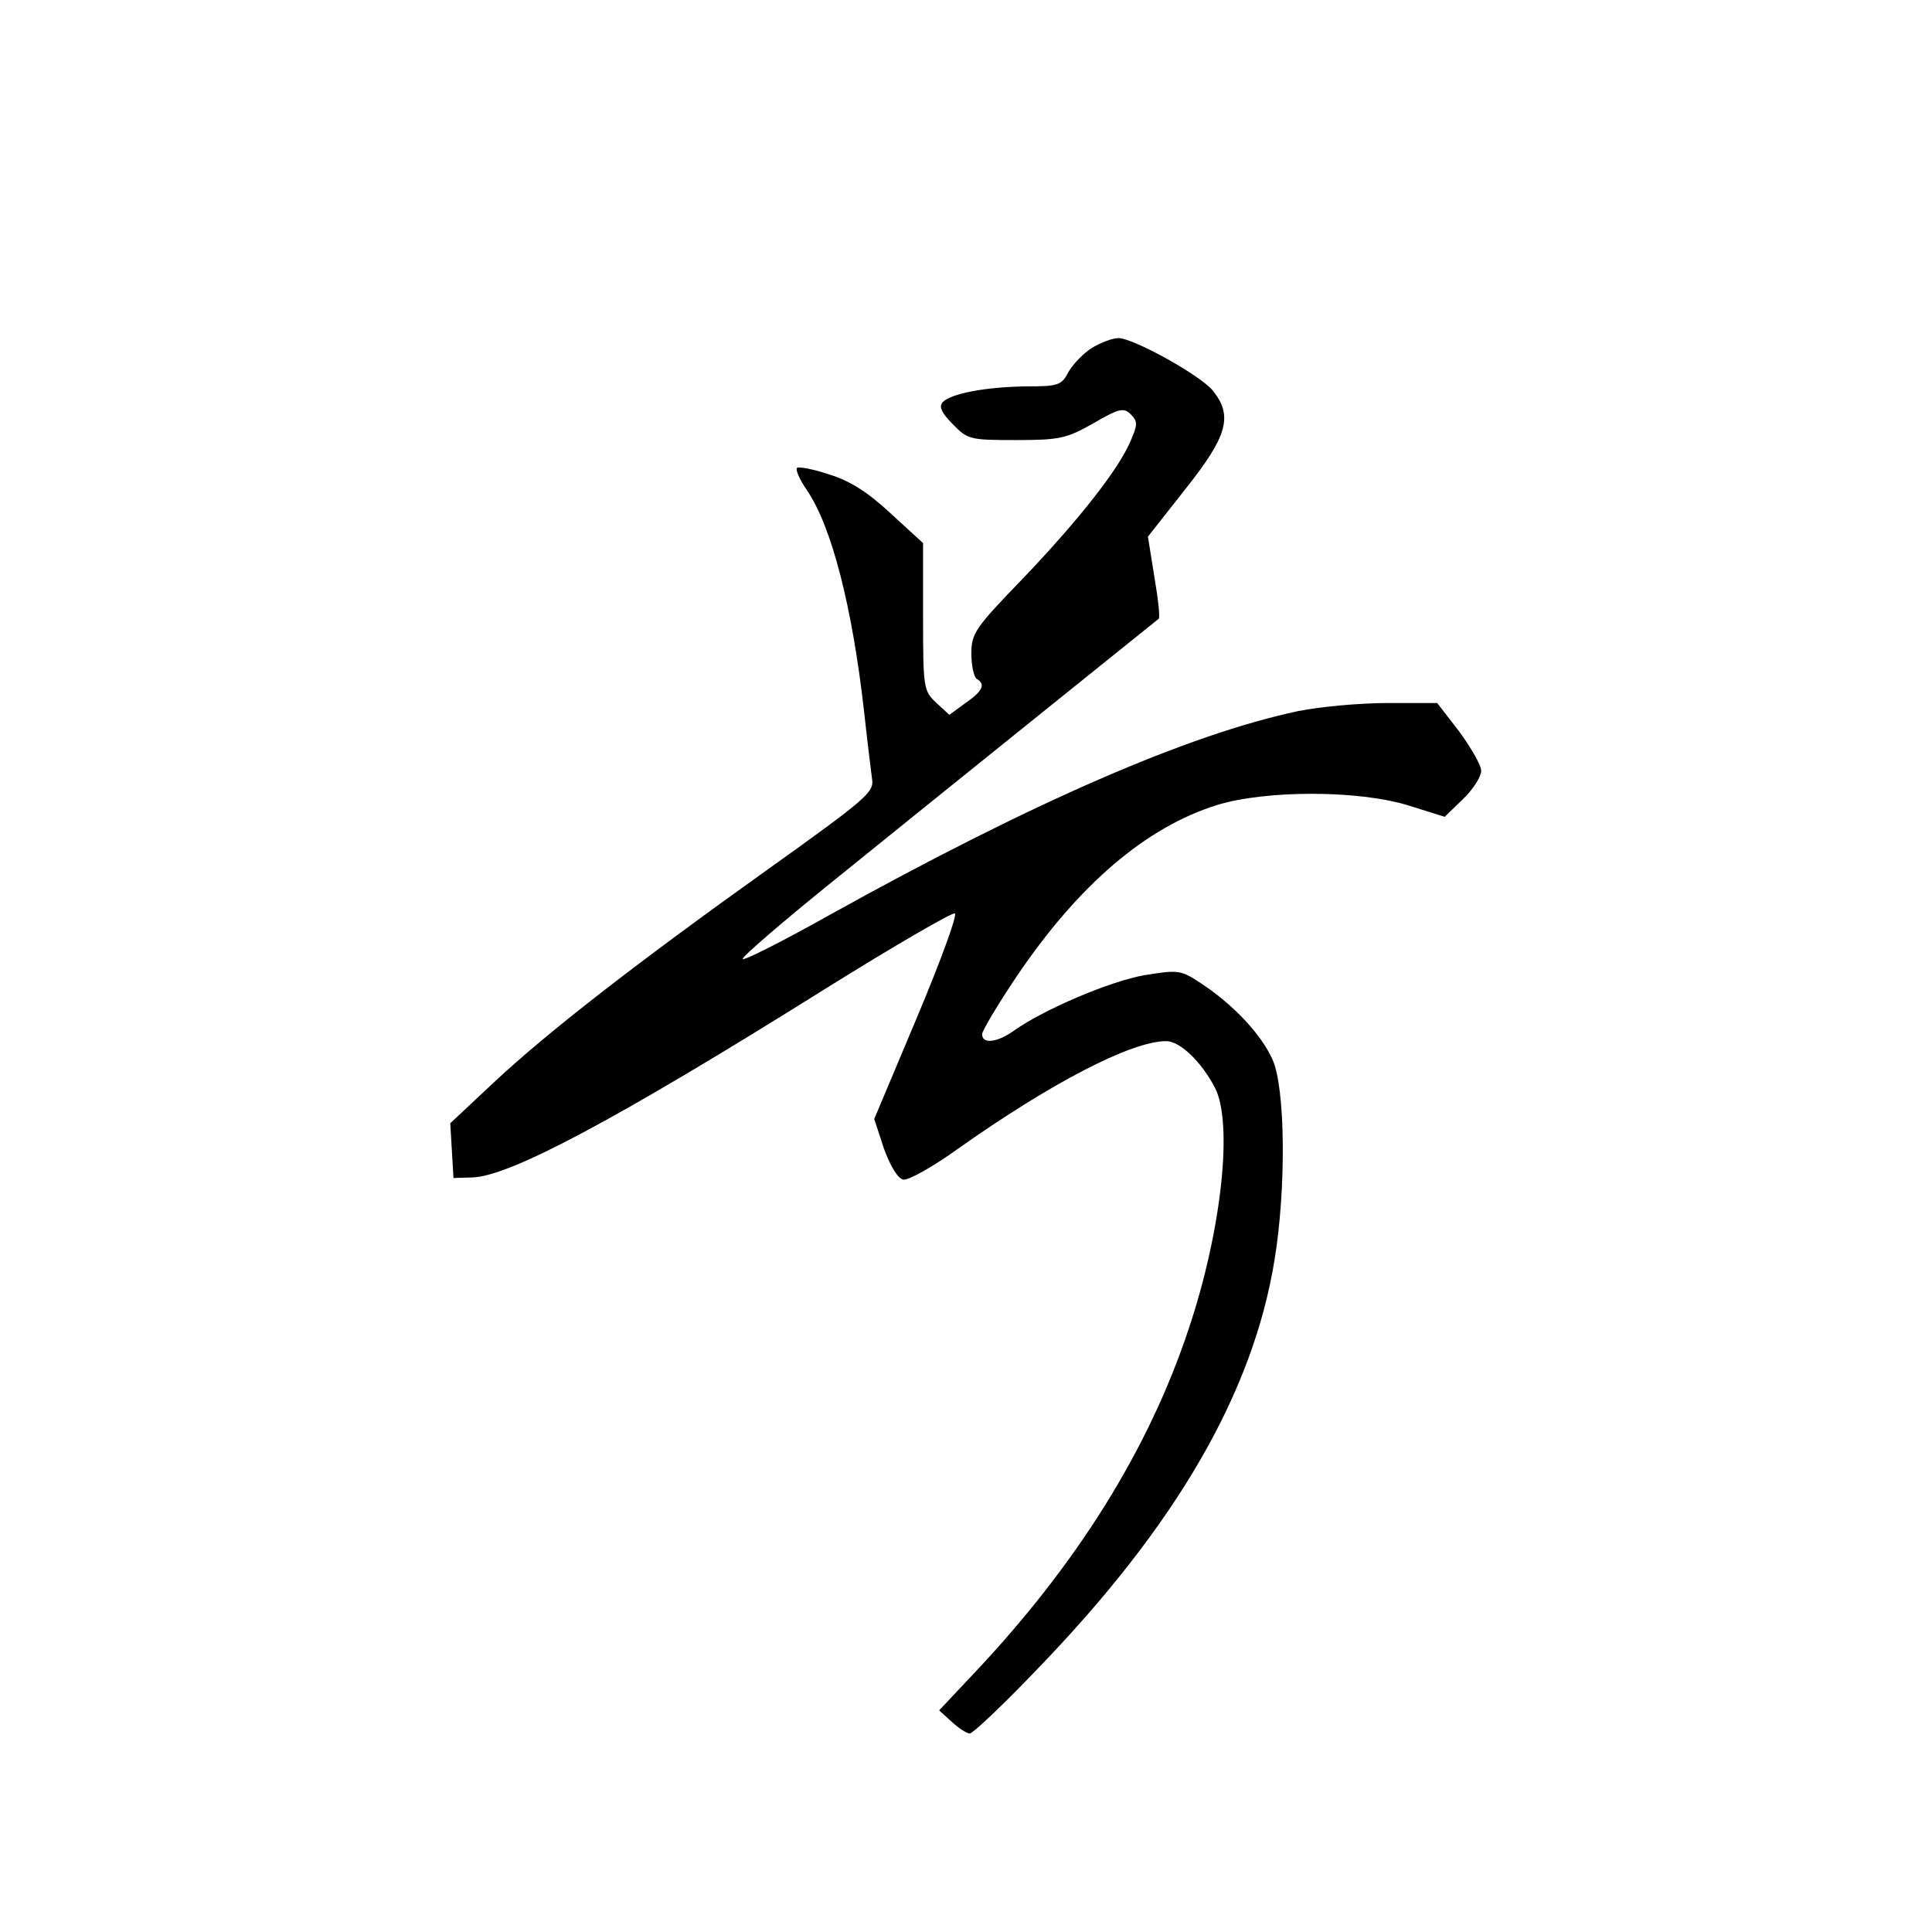 <?xml version="1.0" standalone="no"?>
<!DOCTYPE svg PUBLIC "-//W3C//DTD SVG 20010904//EN"
 "http://www.w3.org/TR/2001/REC-SVG-20010904/DTD/svg10.dtd">
<svg version="1.0" xmlns="http://www.w3.org/2000/svg"
 width="360pt" height="360pt" viewBox="0 0 360 360"
 preserveAspectRatio="xMidYMid meet">
<g transform="translate(0,360) scale(0.1,-0.1)"
fill="#000000" stroke="none">
<path d="M2035 2952 c-16 -10 -36 -31 -44 -45 -13 -25 -19 -27 -80 -27 -73 -1
-138 -13 -154 -29 -8 -8 -3 -20 18 -41 28 -29 32 -30 118 -30 82 0 94 3 144
31 48 28 57 30 70 17 13 -13 13 -19 0 -49 -22 -53 -97 -148 -201 -257 -89 -92
-96 -102 -96 -140 0 -23 5 -44 10 -47 17 -10 11 -23 -21 -45 l-30 -22 -25 23
c-23 22 -24 27 -24 160 l0 137 -60 55 c-43 40 -76 61 -115 73 -30 10 -57 15
-60 12 -3 -3 5 -22 19 -42 46 -68 84 -217 106 -411 6 -55 13 -112 15 -127 4
-24 -11 -37 -193 -167 -252 -180 -415 -307 -514 -400 l-79 -74 3 -51 3 -51 35
1 c69 2 264 105 657 351 128 80 237 143 242 141 6 -1 -26 -88 -70 -193 l-80
-190 18 -55 c12 -33 26 -56 36 -58 9 -2 54 23 100 56 175 124 325 202 390 202
26 0 66 -39 91 -87 34 -67 12 -267 -49 -449 -75 -226 -209 -440 -402 -644
l-63 -67 23 -21 c13 -12 28 -22 34 -22 6 0 63 54 126 120 259 268 402 515 442
763 22 134 20 321 -4 373 -21 47 -73 102 -132 141 -39 26 -43 26 -106 16 -64
-11 -188 -64 -243 -103 -32 -23 -60 -26 -60 -7 0 6 29 55 64 107 116 172 242
279 374 320 91 28 264 28 357 -1 l67 -21 34 33 c19 18 34 42 34 53 0 10 -19
43 -41 73 l-41 53 -94 0 c-51 0 -125 -7 -165 -15 -203 -43 -494 -169 -877
-382 -84 -47 -155 -83 -158 -80 -3 3 75 70 173 149 137 111 577 465 602 485 3
2 -1 37 -8 78 l-12 75 70 89 c78 98 89 136 51 183 -22 28 -148 98 -176 98 -11
0 -32 -8 -49 -18z"/>
</g>
</svg>

